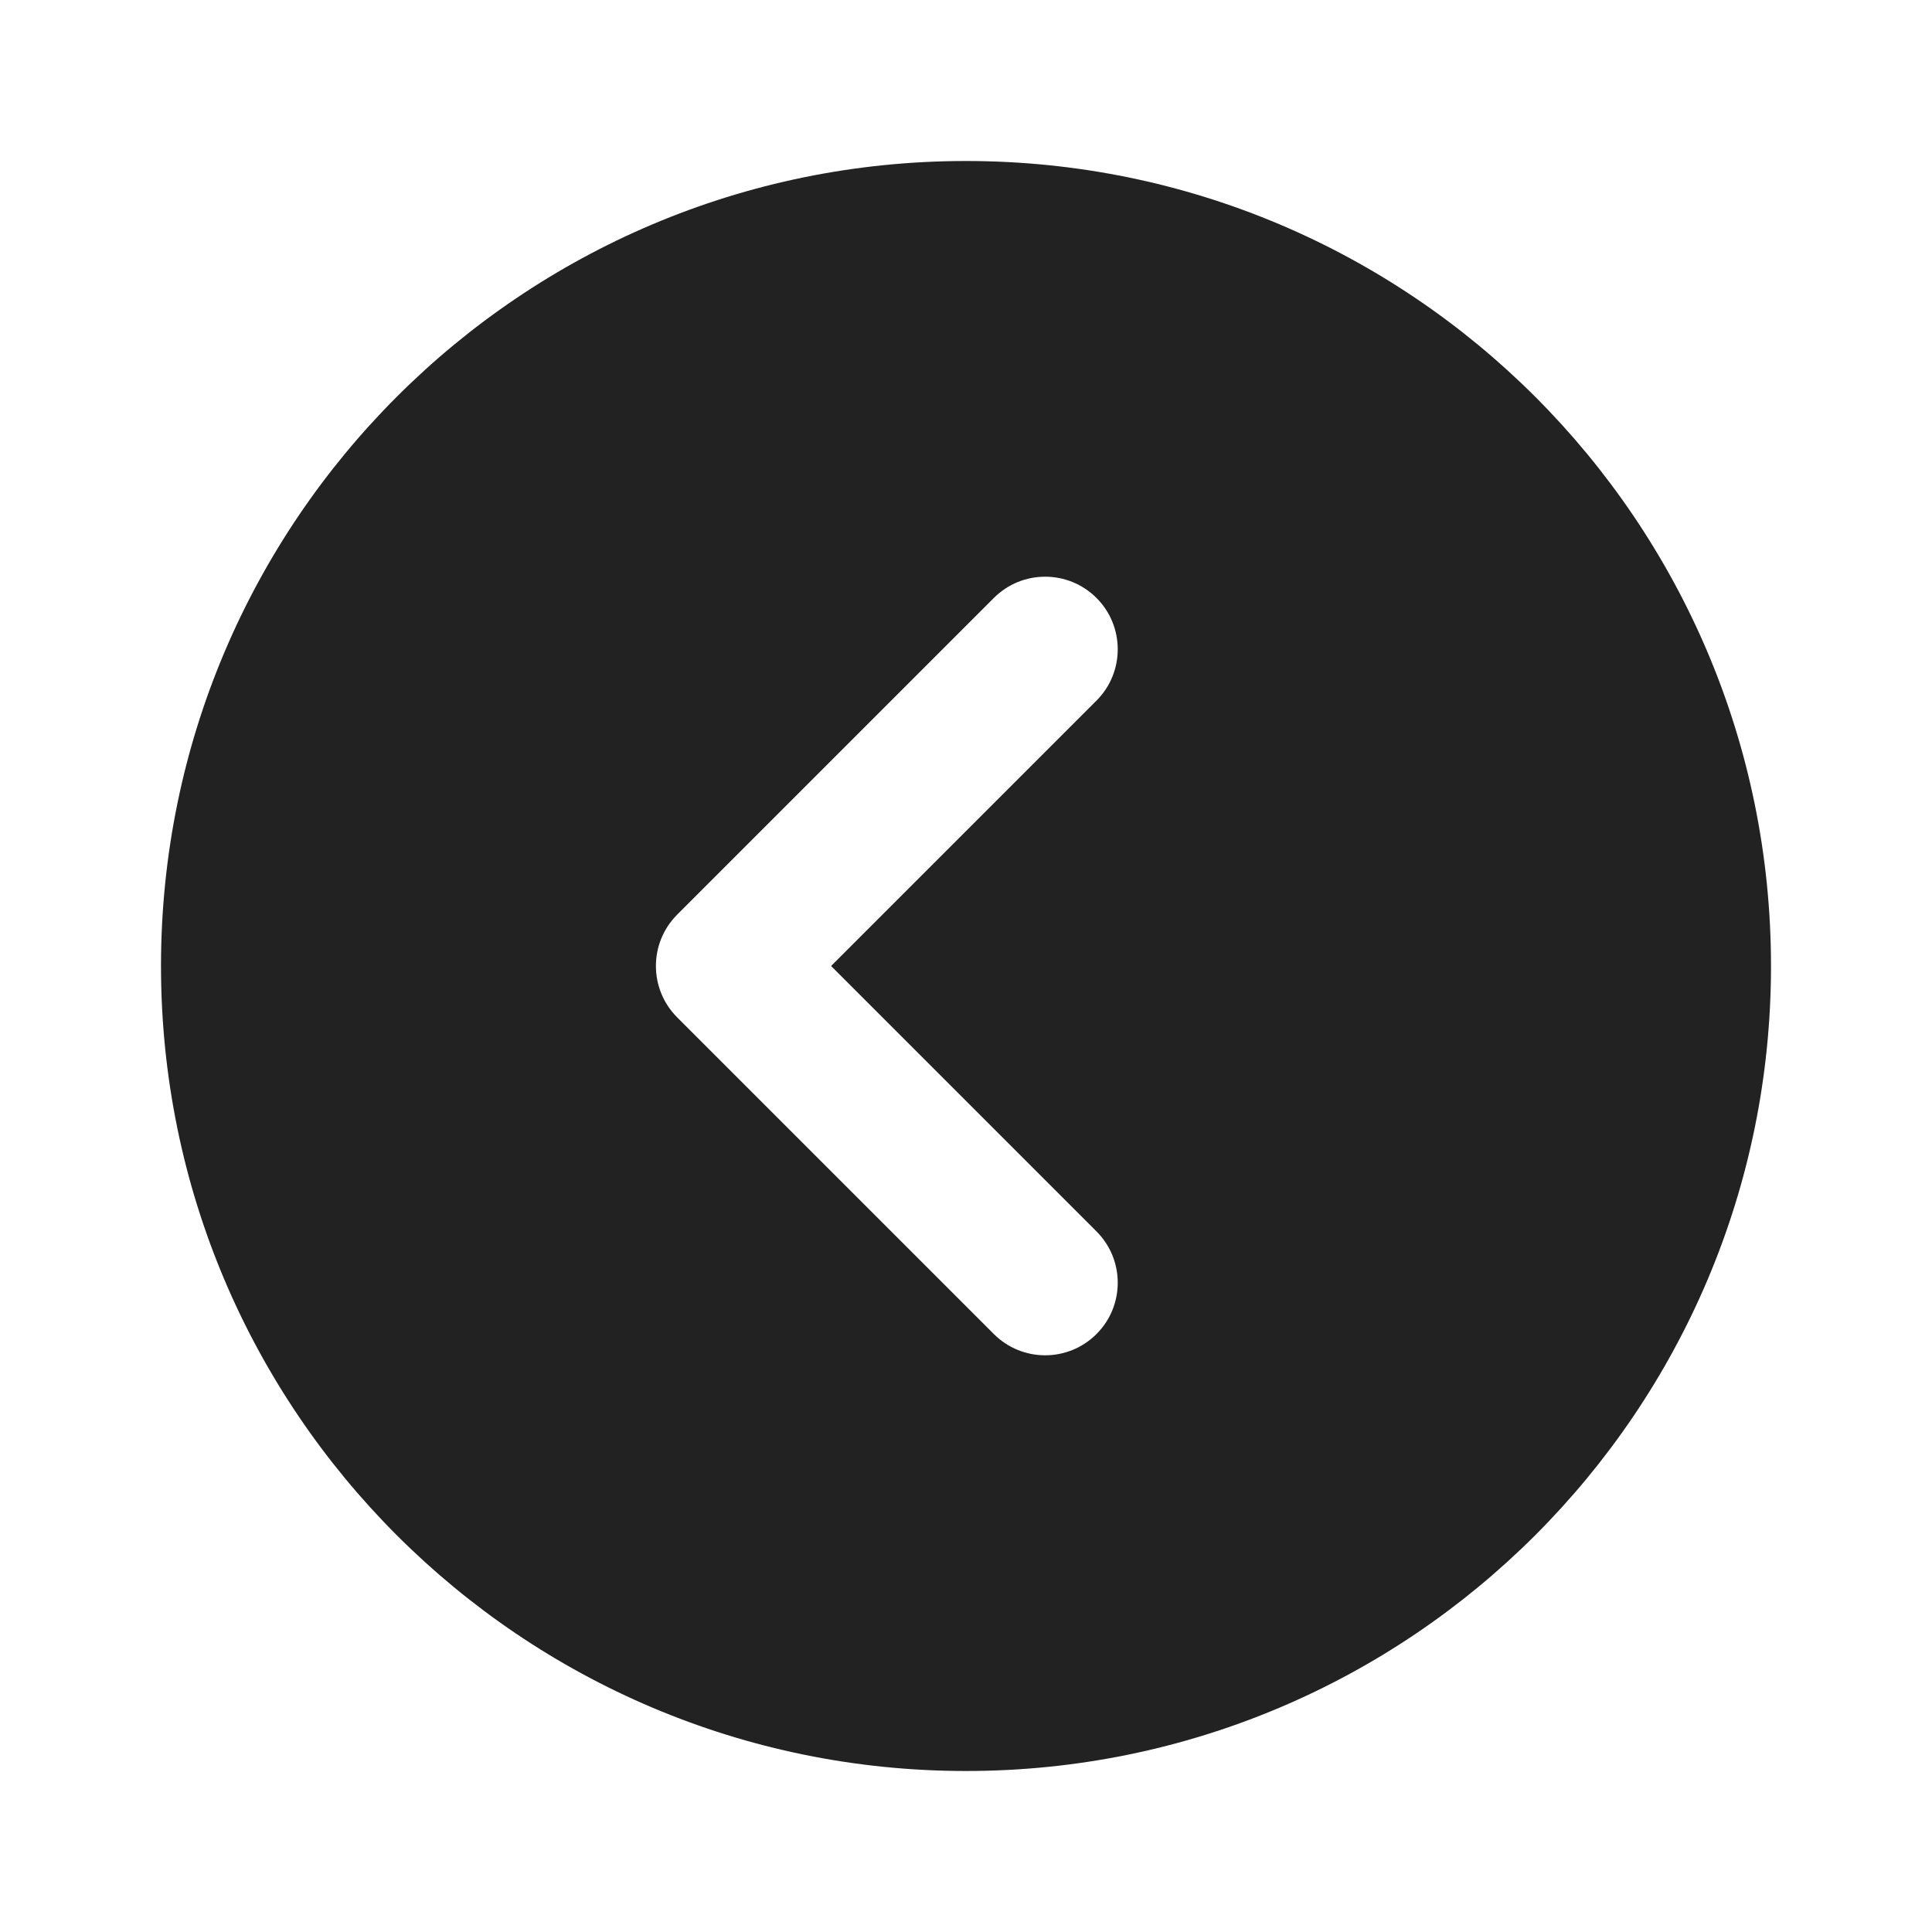 <svg width="24" height="24" viewBox="0 0 24 24" fill="none" xmlns="http://www.w3.org/2000/svg">
<path fill-rule="evenodd" clip-rule="evenodd" d="M2 12C2 6.477 6.477 2 12 2C17.523 2 22 6.477 22 12C22 17.523 17.523 22 12 22C6.477 22 2 17.523 2 12ZM12.346 7.428C12.698 7.076 13.269 7.076 13.621 7.428C13.973 7.78 13.973 8.351 13.621 8.703L10.324 12L13.621 15.297C13.973 15.649 13.973 16.22 13.621 16.572C13.269 16.924 12.698 16.924 12.346 16.572L8.412 12.638C8.06 12.285 8.06 11.715 8.412 11.362L12.346 7.428Z" fill="#222222"/>
</svg>
